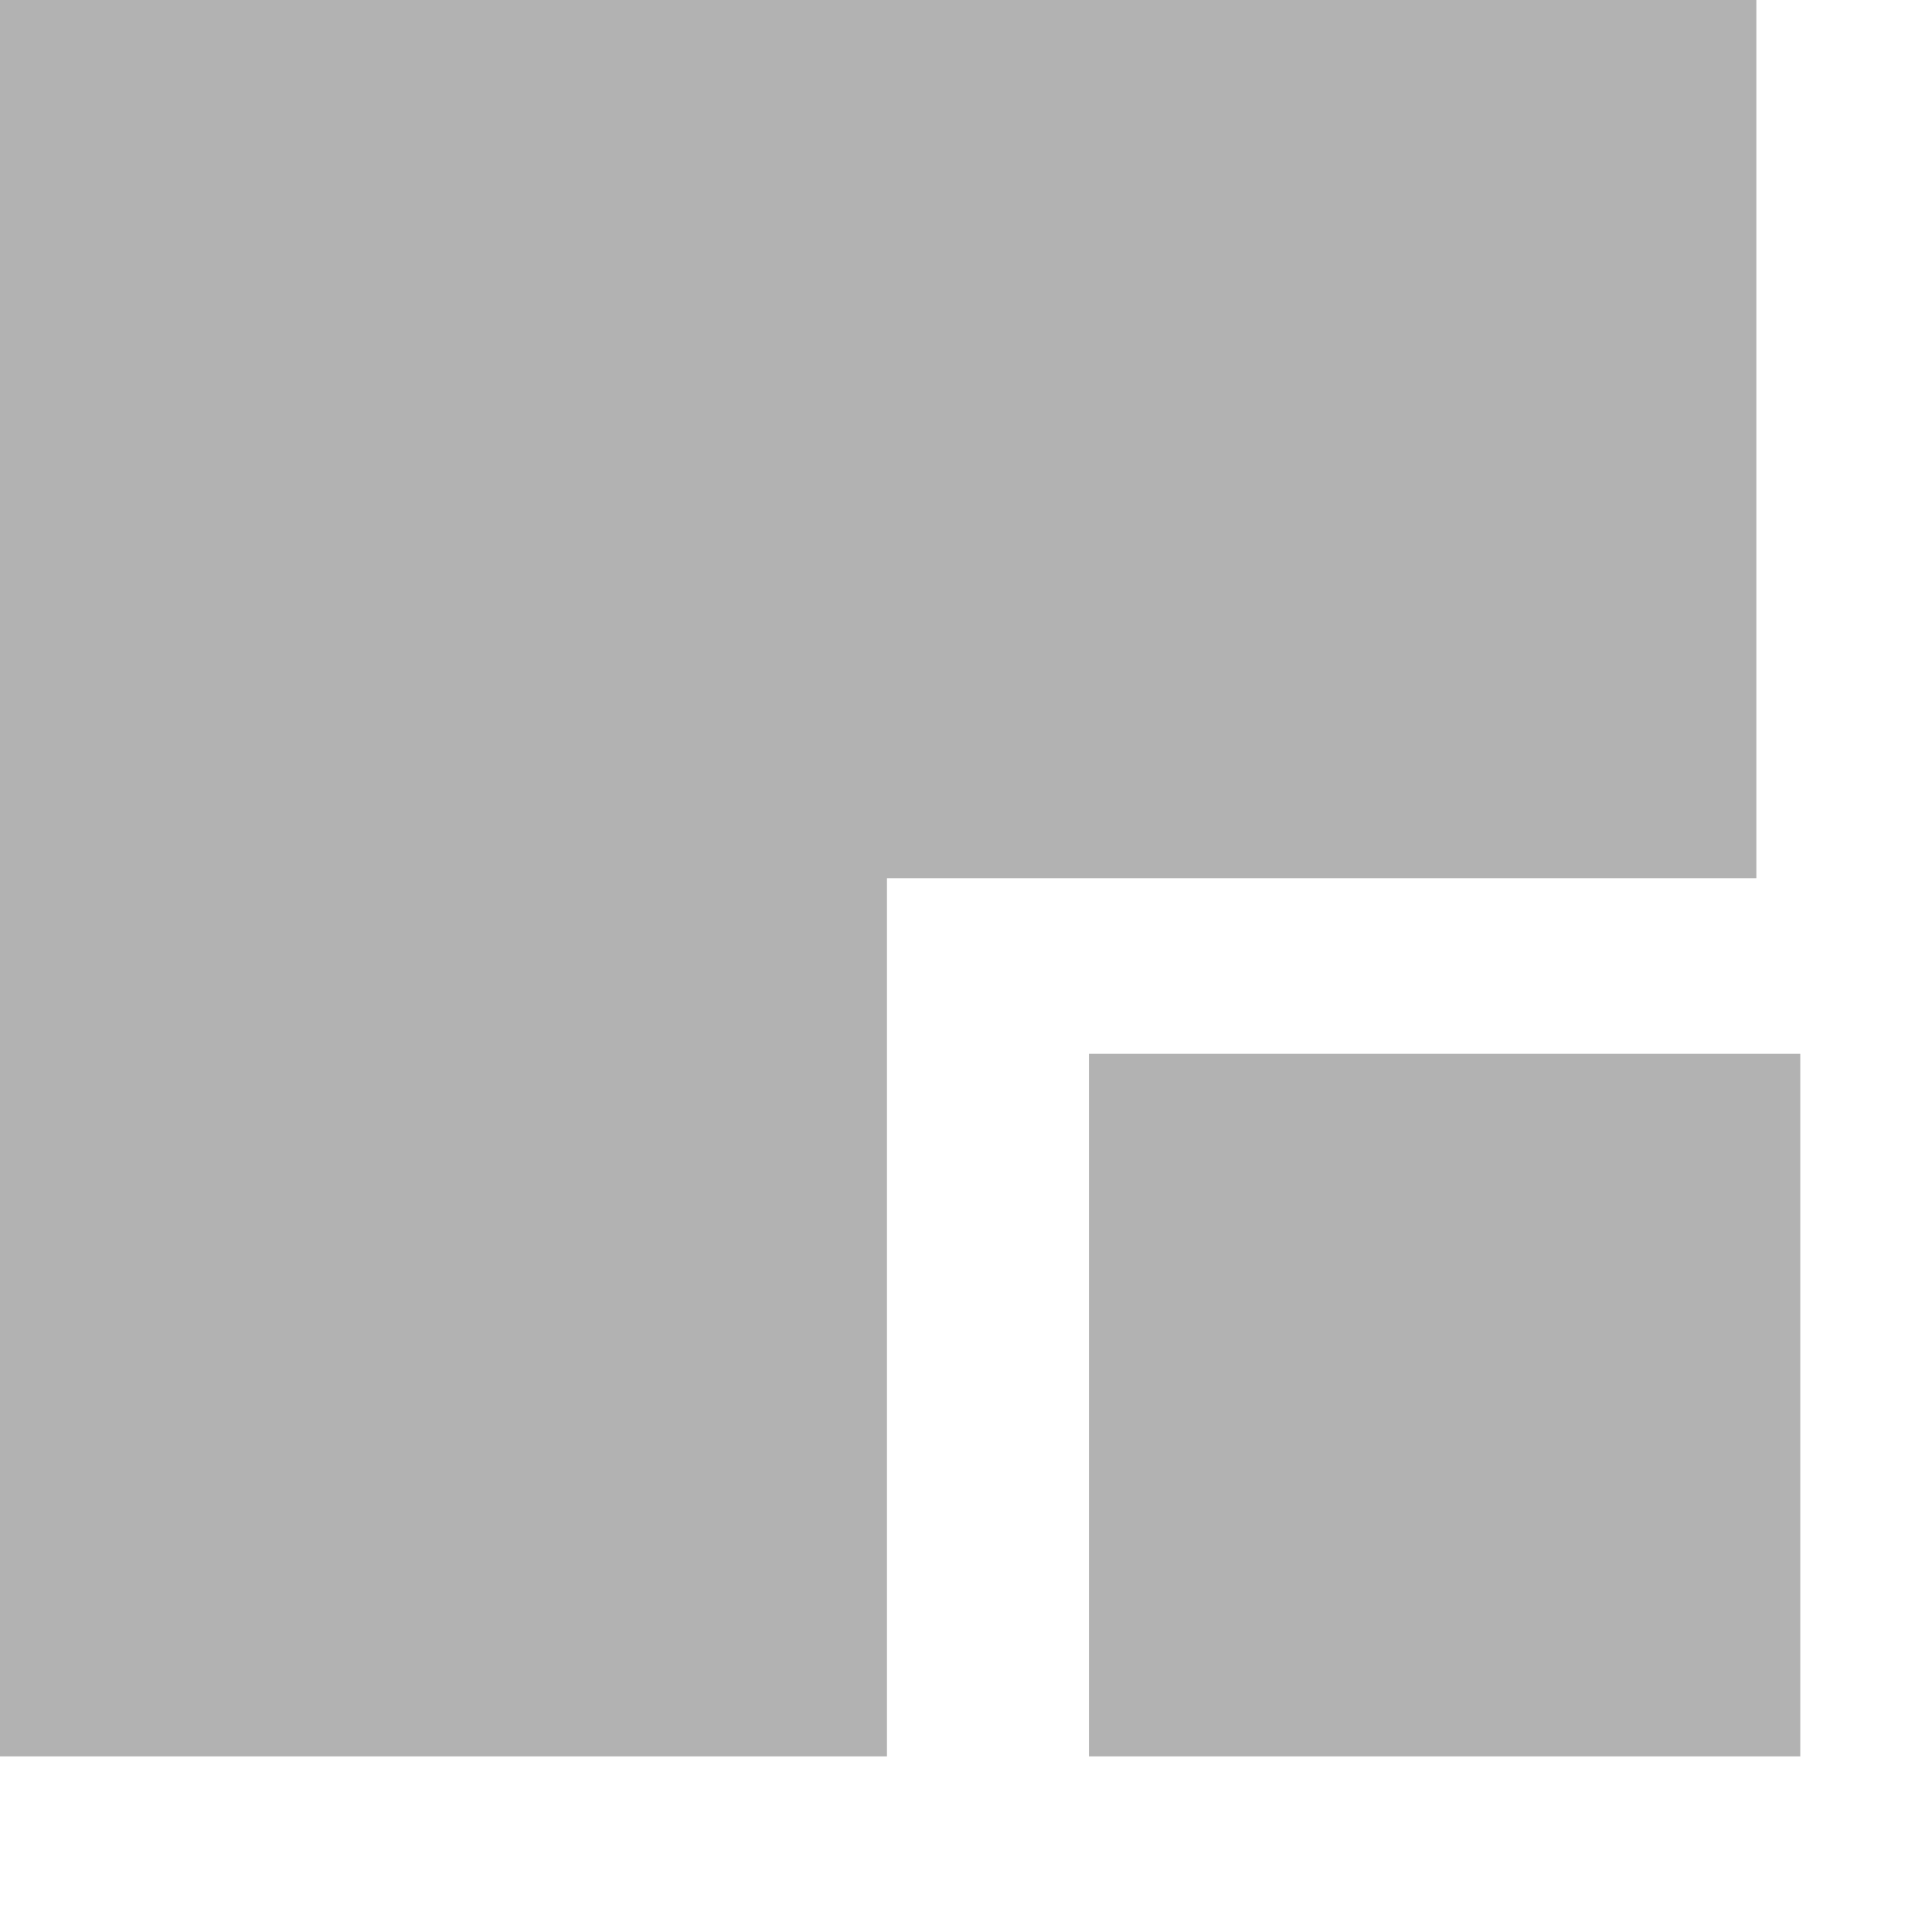 <?xml version="1.0" encoding="utf-8"?>
<svg version="1.1" id="Layer_1"
xmlns="http://www.w3.org/2000/svg"
xmlns:xlink="http://www.w3.org/1999/xlink"
xmlns:author="http://www.sothink.com"
width="11px" height="11px"
xml:space="preserve">
<g id="1084" transform="matrix(1, 0, 0, 1, 0, 0)">
<path style="fill:#000000;fill-opacity:0.302" d="M10,0L10 5L5.05 5L5.05 10L0 10L0 0L10 0M10.25,10L6.2 10L6.2 6L10.25 6L10.25 10" />
<path style="fill:none;stroke-width:1;stroke-linecap:round;stroke-linejoin:round;stroke-miterlimit:3;stroke:#010101;stroke-opacity:0" d="M5.5,9.6L5.5 5.6L9.5 5.6" />
</g>
</svg>
